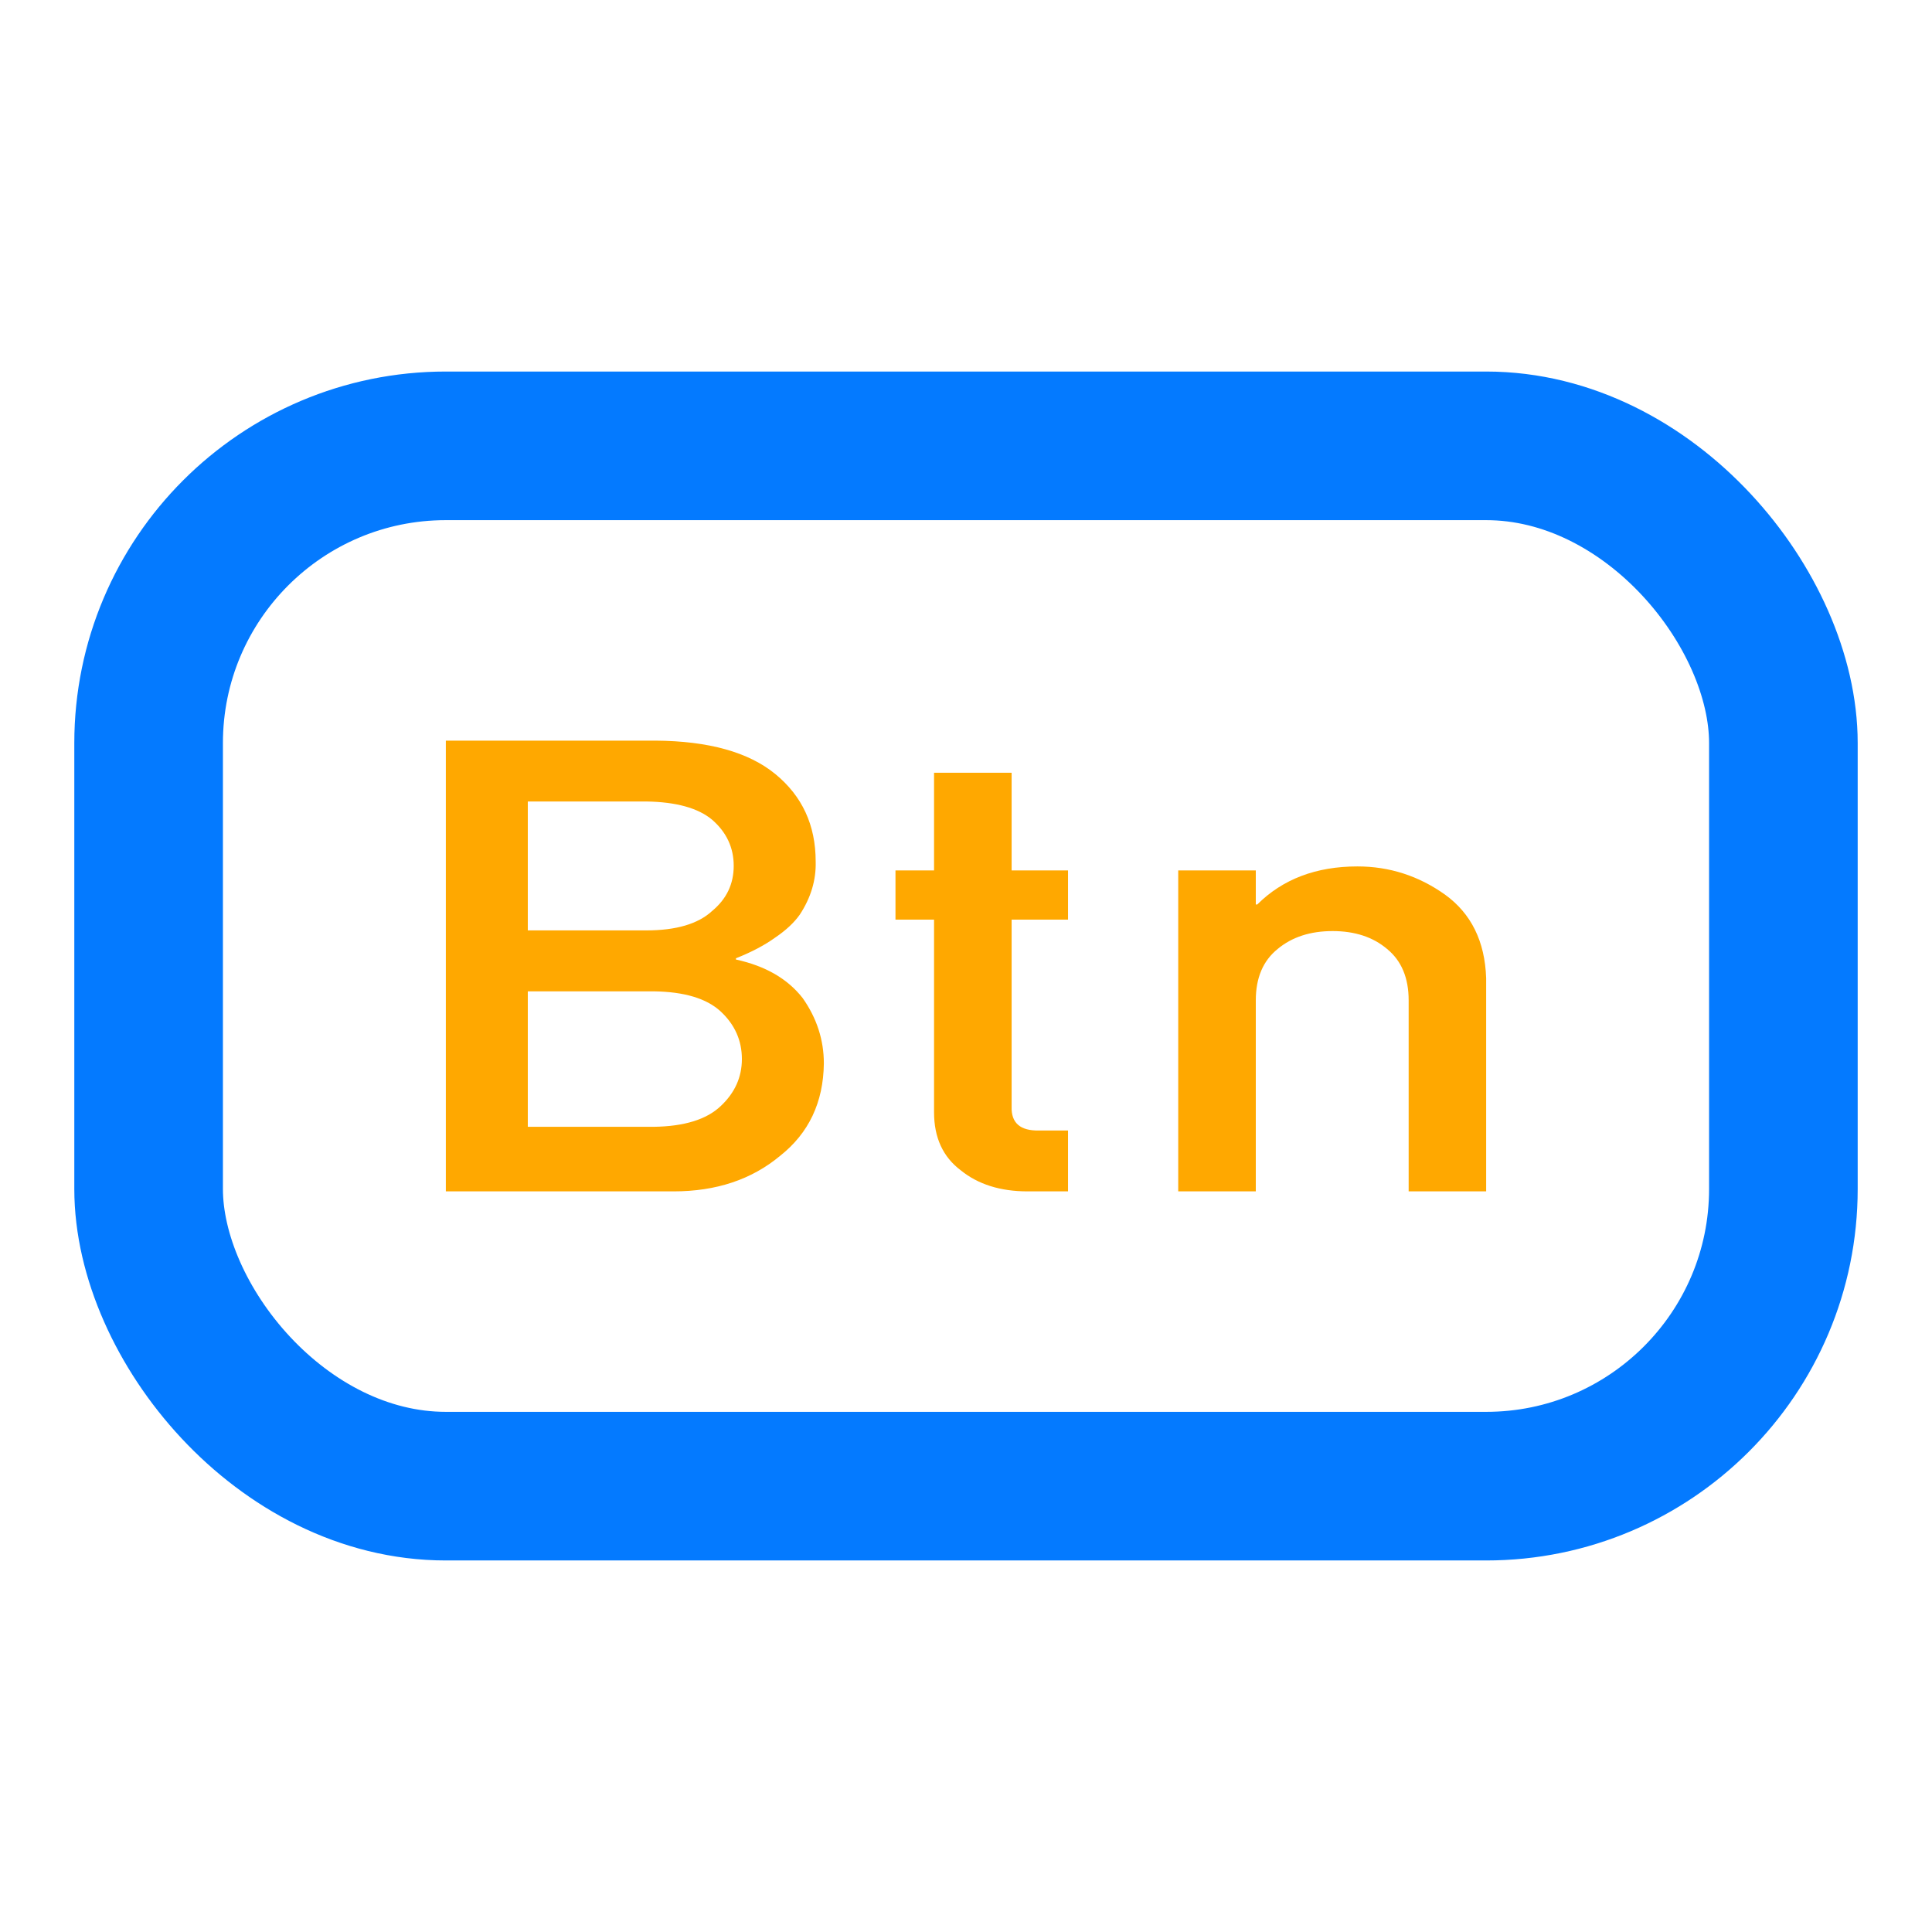 <svg width="26" height="26" viewBox="0 0 26 26" fill="none" xmlns="http://www.w3.org/2000/svg">
<rect x="2" y="6" width="22" height="14" rx="4" stroke="#047AFF" stroke-width="2"/>
<path fill-rule="evenodd" clip-rule="evenodd" d="M9.065 16.033C9.638 16.033 10.115 15.874 10.498 15.555C10.884 15.25 11.081 14.835 11.087 14.311C11.087 13.995 10.992 13.702 10.803 13.433C10.6 13.172 10.3 12.999 9.904 12.913V12.896C10.114 12.813 10.29 12.72 10.433 12.617C10.576 12.52 10.686 12.418 10.763 12.309C10.912 12.082 10.984 11.843 10.977 11.594C10.977 11.105 10.796 10.713 10.433 10.416C10.074 10.122 9.536 9.972 8.821 9.967H6V16.033H9.065ZM8.696 12.521H7.103V10.786H8.696C9.099 10.792 9.395 10.874 9.584 11.032C9.778 11.201 9.874 11.408 9.874 11.652C9.874 11.896 9.778 12.098 9.584 12.259C9.395 12.434 9.099 12.521 8.696 12.521ZM7.103 15.164H8.801C9.21 15.158 9.51 15.065 9.699 14.885C9.889 14.707 9.984 14.496 9.984 14.252C9.984 14.003 9.889 13.789 9.699 13.612C9.51 13.437 9.21 13.347 8.801 13.341H7.103V15.164ZM14.373 16.033V15.214H13.983C13.73 15.219 13.607 15.112 13.614 14.893V12.376H14.373V11.714H13.614V10.399H12.57V11.714H12.051V12.376H12.57V14.968C12.57 15.309 12.69 15.57 12.93 15.75C13.163 15.939 13.463 16.033 13.829 16.033H14.373ZM16.9 13.462V16.033H15.856V11.714H16.9V12.172H16.92C17.262 11.831 17.712 11.66 18.268 11.66C18.697 11.66 19.09 11.786 19.446 12.039C19.799 12.294 19.983 12.668 20 13.162V16.033H18.957V13.462C18.957 13.159 18.86 12.929 18.667 12.771C18.477 12.61 18.233 12.53 17.933 12.53C17.634 12.53 17.387 12.61 17.194 12.771C16.998 12.929 16.9 13.159 16.9 13.462Z" fill="#FFA800"/>
</svg>
